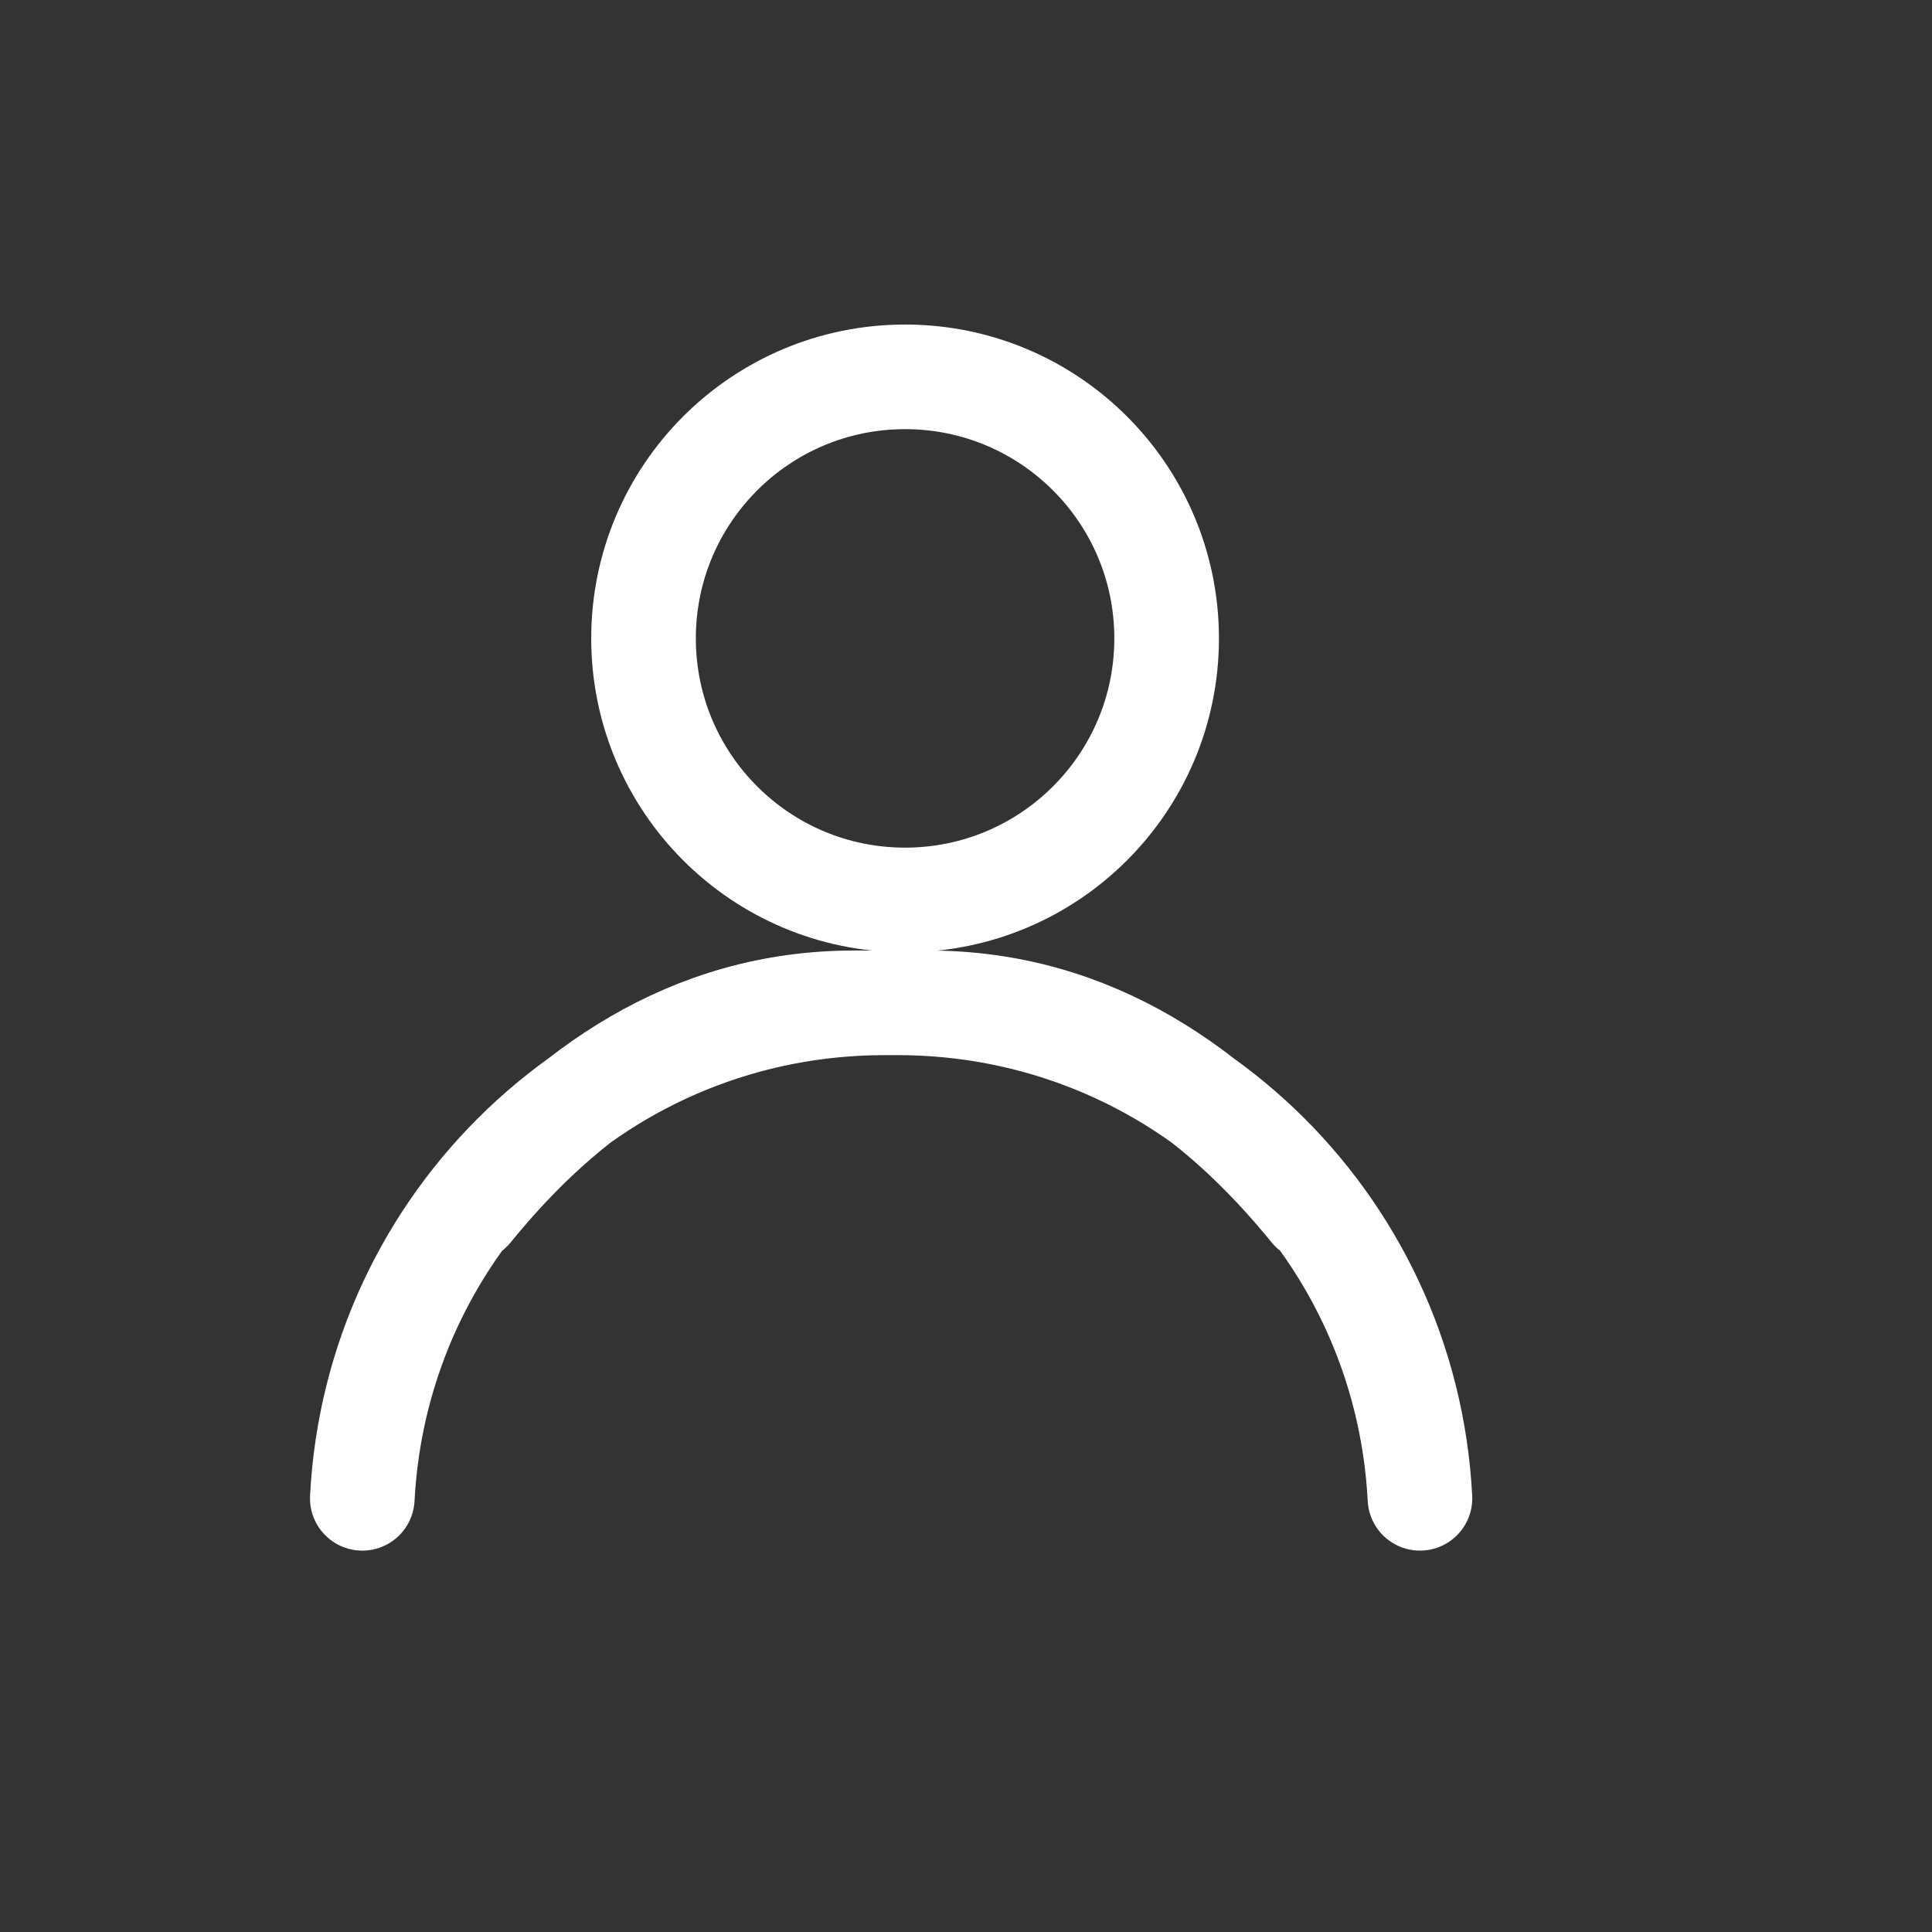 <?xml version="1.0" encoding="UTF-8" standalone="no"?>
<!-- Created with Inkscape (http://www.inkscape.org/) -->

<svg
   xmlns:dc="http://purl.org/dc/elements/1.1/"
   xmlns:cc="http://creativecommons.org/ns#"
   xmlns:rdf="http://www.w3.org/1999/02/22-rdf-syntax-ns#"
   xmlns:svg="http://www.w3.org/2000/svg"
   xmlns="http://www.w3.org/2000/svg"
   xmlns:sodipodi="http://sodipodi.sourceforge.net/DTD/sodipodi-0.dtd"
   xmlns:inkscape="http://www.inkscape.org/namespaces/inkscape"
   version="1.1"
   id="svg2"
   width="554"
   height="554"
   viewBox="0 0 554 554"
   sodipodi:docname="LogEDinThickWhite.svg"
   inkscape:version="0.92.3 (2405546, 2018-03-11)">
  <rect x="0" y="0" width="554" height="554" fill="#333333" stroke="none"/>
  <defs
     id="defs6" />
  <sodipodi:namedview
     pagecolor="#ffffff"
     bordercolor="#666666"
     borderopacity="1"
     objecttolerance="10"
     gridtolerance="10"
     guidetolerance="10"
     inkscape:pageopacity="0"
     inkscape:pageshadow="2"
     inkscape:window-width="1920"
     inkscape:window-height="1021"
     id="namedview4"
     showgrid="false"
     inkscape:pagecheckerboard="true"
     inkscape:zoom="1"
     inkscape:cx="175.65933"
     inkscape:cy="320.68133"
     inkscape:window-x="0"
     inkscape:window-y="0"
     inkscape:window-maximized="1"
     inkscape:current-layer="svg2"
     showguides="true"
     inkscape:guide-bbox="true">
    <sodipodi:guide
       position="151.321,207.182"
       orientation="0,1"
       id="guide835"
       inkscape:locked="false" />
  </sodipodi:namedview>
  <g
     id="g876">
    <circle
       r="75"
       cy="183.059"
       cx="259.531"
       id="path822"
       style="opacity:1;fill:none;fill-opacity:1;stroke:#ffffff;stroke-width:30;stroke-linecap:round;stroke-linejoin:round;stroke-miterlimit:4;stroke-dasharray:none;stroke-dashoffset:0;stroke-opacity:1" />
    <path
       d="M 407.172,429.641 C 403.082,350.25 337.82,287.559 257.376,287.559 v 0 H 244.908 c -47.126,0 -82.679,25.475 -110.138,59.259 m -30.882,82.824 c 4.09,-79.391 69.353,-142.083 149.797,-142.083 v 0 h 12.468 c 47.126,0 82.679,25.475 110.138,59.259"
       style="opacity:1;fill:none;fill-opacity:1;stroke:#ffffff;stroke-width:30;stroke-linecap:round;stroke-linejoin:round;stroke-miterlimit:4;stroke-dasharray:none;stroke-dashoffset:0;stroke-opacity:1"
       id="path871" />
  </g>
</svg>
